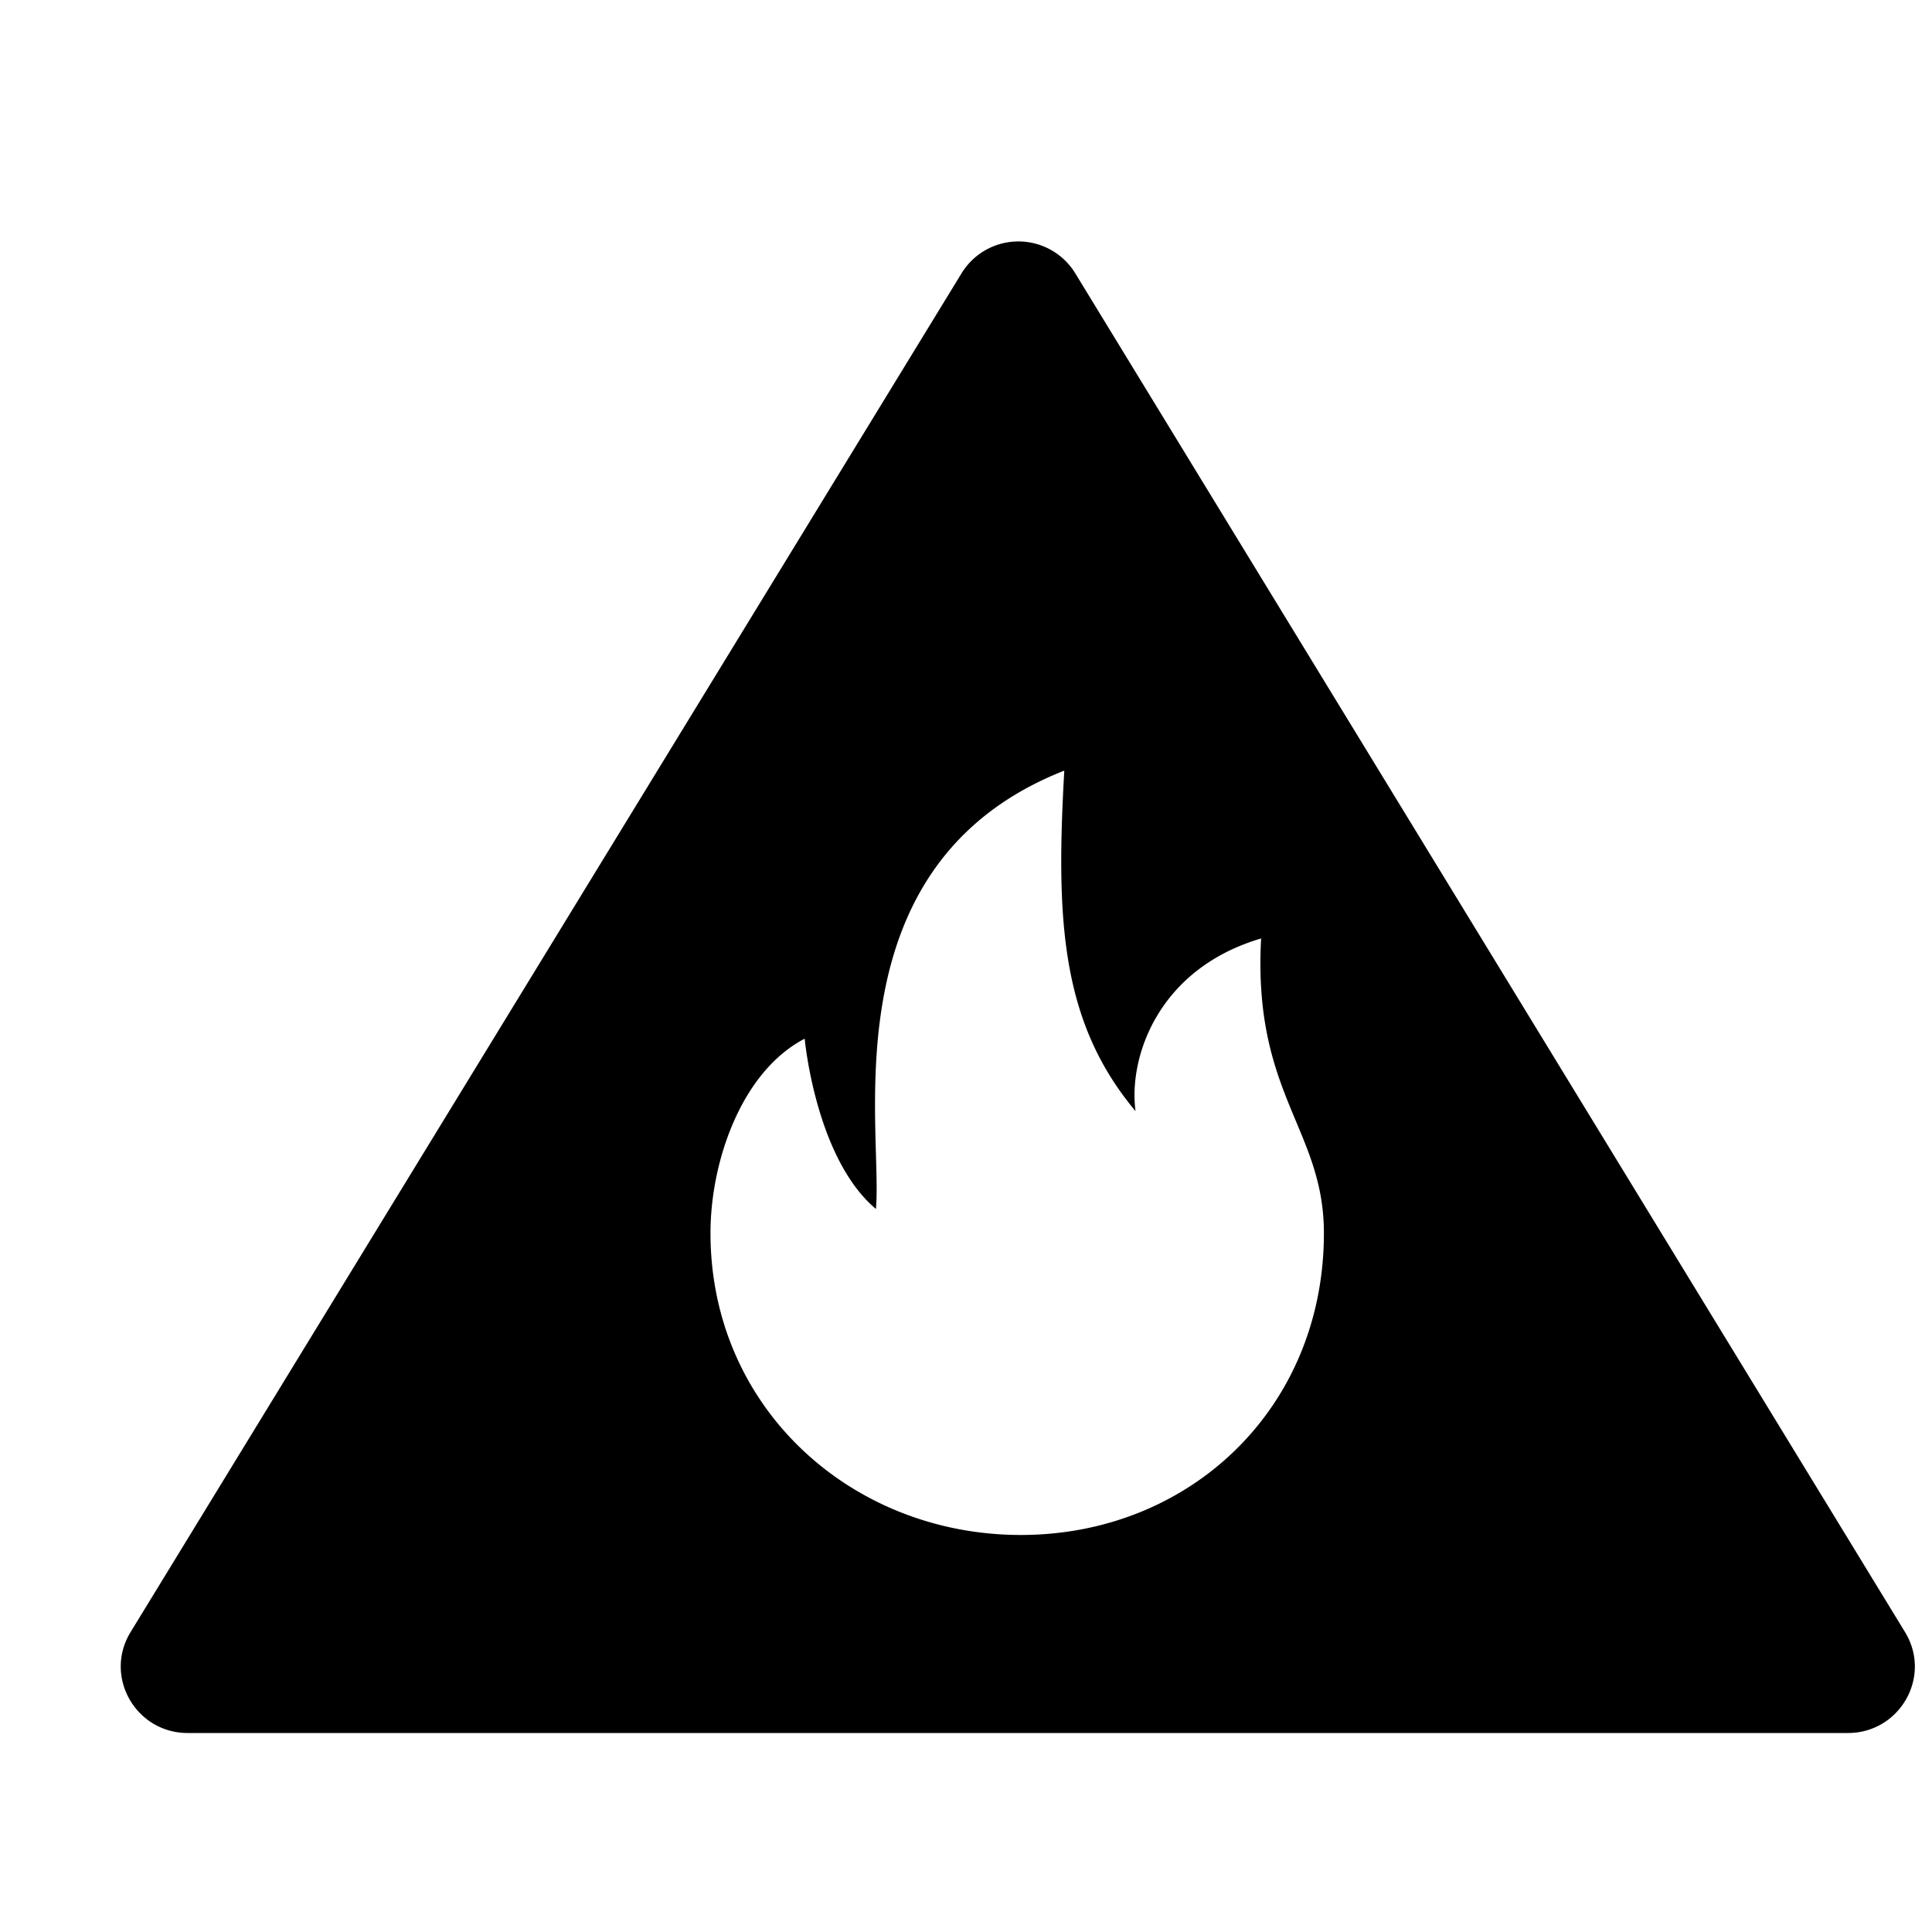 <svg xmlns="http://www.w3.org/2000/svg" width="16" height="16" fill="currentColor" class="qi-1605" viewBox="0 0 16 16">
  <path d="m15.774 13.512-6.87-11.25a.552.552 0 0 0-.94 0l-6.88 11.25c-.23.37.04.84.47.84h13.75c.43 0 .7-.47.47-.84zm-7.32-.8c-1.4 0-2.57-1.05-2.57-2.5 0-.6.26-1.34.78-1.61 0 0 .09.99.59 1.41.06-.67-.4-2.86 1.56-3.63-.07 1.23-.03 2.08.59 2.82-.06-.45.19-1.18 1.04-1.43-.07 1.29.52 1.58.52 2.44 0 1.45-1.11 2.5-2.51 2.5z"/>
</svg>